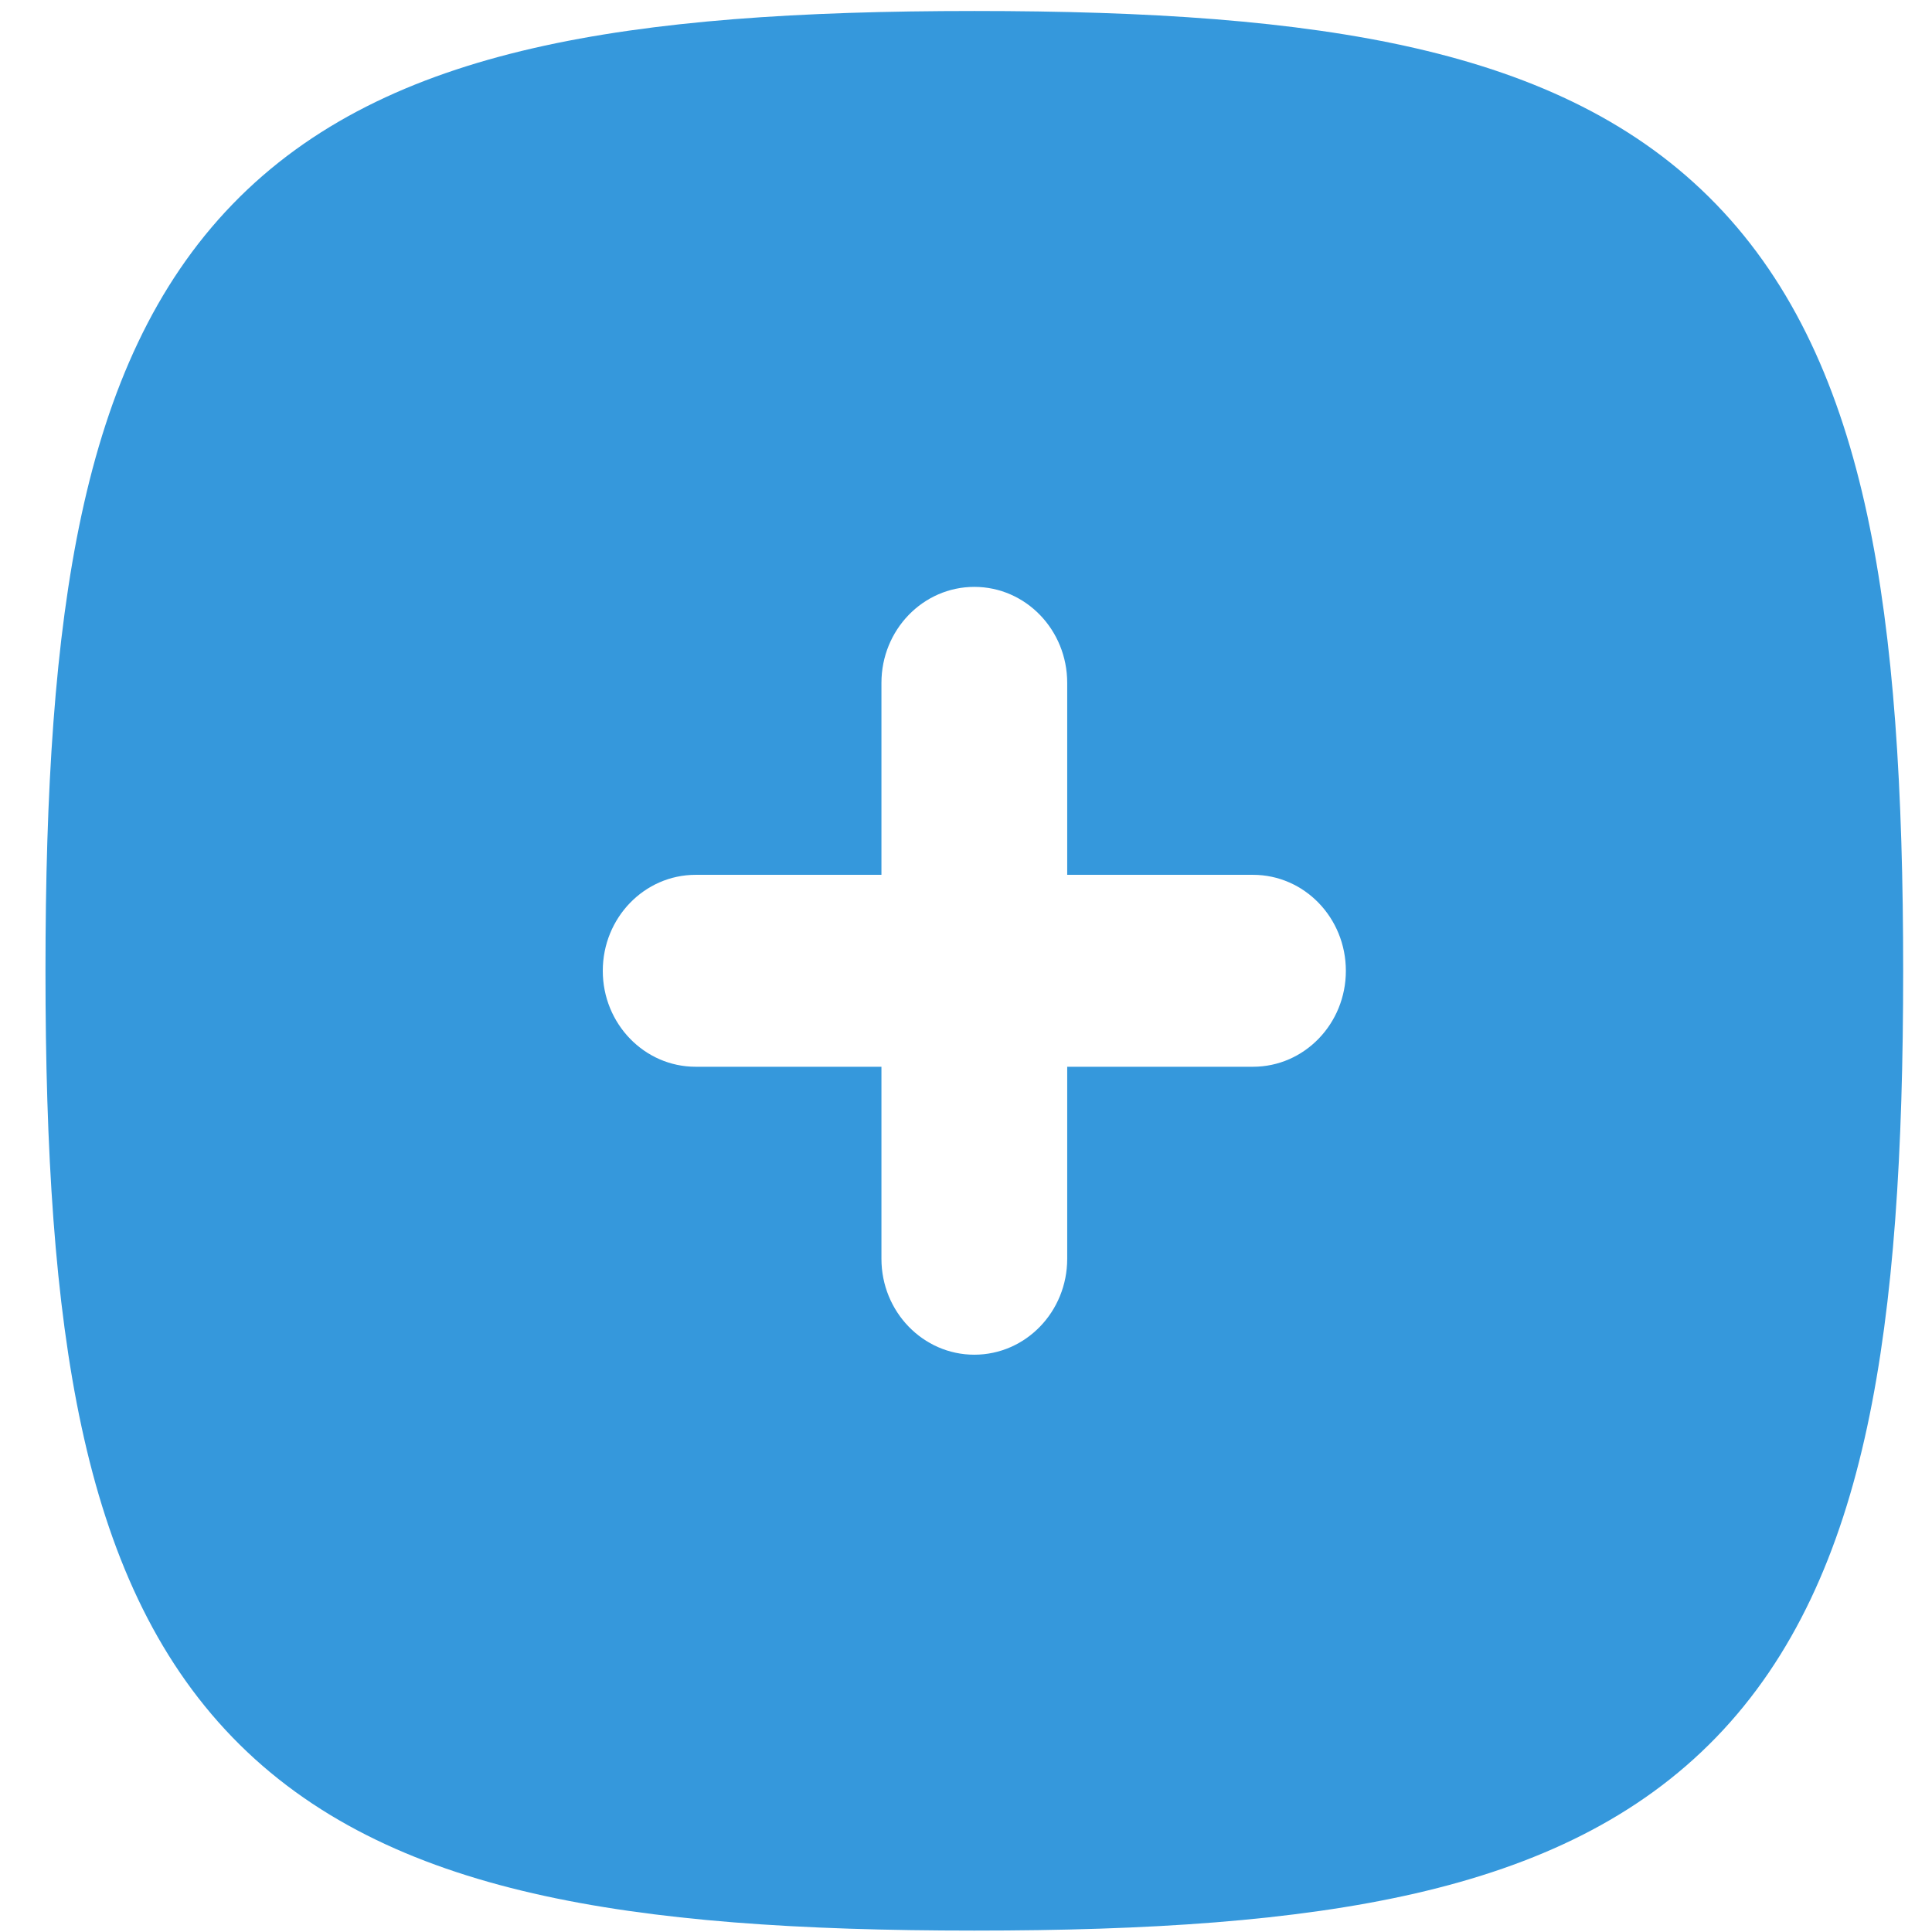 <svg width="26" height="26" viewBox="0 0 26 26" fill="none" xmlns="http://www.w3.org/2000/svg">
<path fill-rule="evenodd" clip-rule="evenodd" d="M14.362 9.19C14.362 8.476 13.803 7.898 13.112 7.898C12.422 7.898 11.862 8.476 11.862 9.19V11.773H9.362C8.672 11.773 8.112 12.351 8.112 13.065C8.112 13.778 8.672 14.356 9.362 14.356H11.862V16.94C11.862 17.653 12.422 18.231 13.112 18.231C13.803 18.231 14.362 17.653 14.362 16.94V14.356H16.862C17.553 14.356 18.112 13.778 18.112 13.065C18.112 12.351 17.553 11.773 16.862 11.773H14.362V9.19ZM7.175 0.649C8.798 0.276 10.768 0.148 13.112 0.148C15.457 0.148 17.426 0.276 19.05 0.649C20.687 1.025 22.048 1.667 23.095 2.749C24.142 3.831 24.764 5.237 25.128 6.929C25.488 8.607 25.612 10.642 25.612 13.065C25.612 15.488 25.488 17.523 25.128 19.2C24.764 20.892 24.142 22.299 23.095 23.381C22.048 24.462 20.687 25.104 19.05 25.48C17.426 25.853 15.457 25.981 13.112 25.981C10.768 25.981 8.798 25.853 7.175 25.48C5.537 25.104 4.176 24.462 3.129 23.381C2.082 22.299 1.461 20.892 1.097 19.2C0.736 17.523 0.612 15.488 0.612 13.065C0.612 10.642 0.736 8.607 1.097 6.929C1.461 5.237 2.082 3.831 3.129 2.749C4.176 1.667 5.537 1.025 7.175 0.649Z" fill="#3598DC"/>
</svg>
